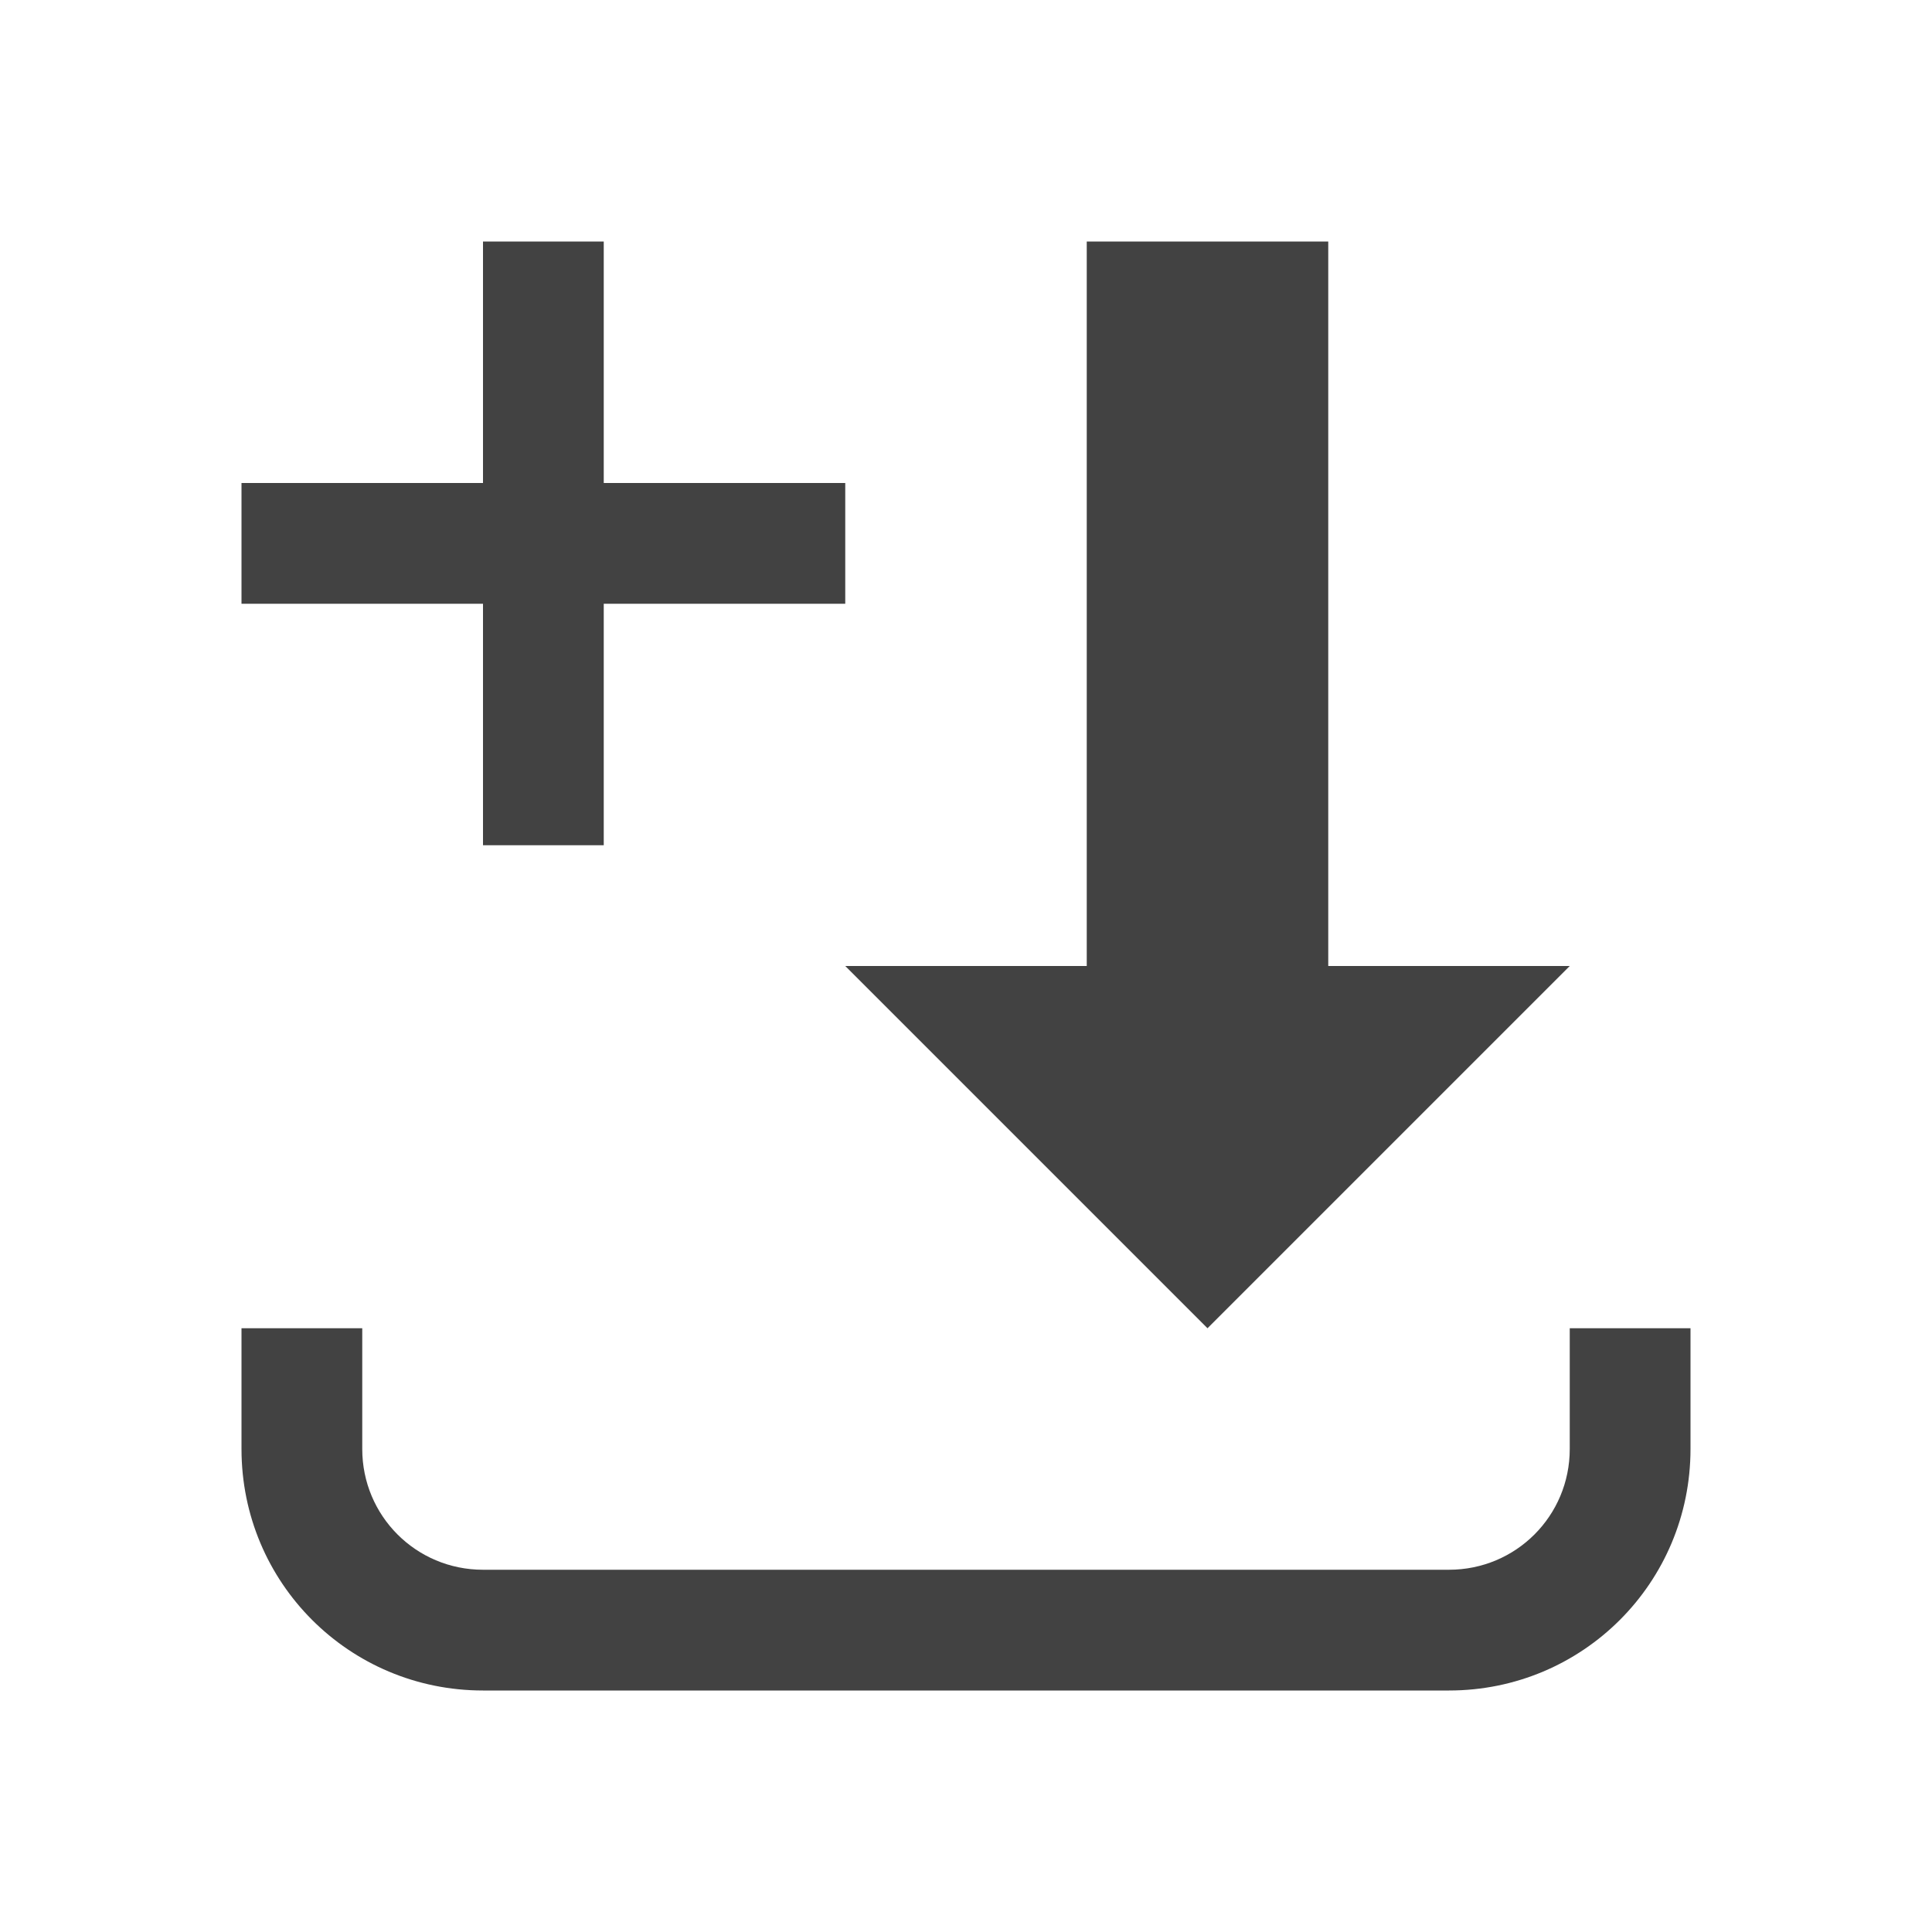 
<svg xmlns="http://www.w3.org/2000/svg" xmlns:xlink="http://www.w3.org/1999/xlink" width="22px" height="22px" viewBox="0 0 22 22" version="1.1">
<g id="surface1">
<defs>
  <style id="current-color-scheme" type="text/css">
   .ColorScheme-Text { color:#424242; } .ColorScheme-Highlight { color:#eeeeee; }
  </style>
 </defs>
<path style="fill:currentColor" class="ColorScheme-Text" d="M 5.5 2.75 L 5.5 5.5 L 2.75 5.5 L 2.75 6.875 L 5.5 6.875 L 5.5 9.625 L 6.875 9.625 L 6.875 6.875 L 9.625 6.875 L 9.625 5.5 L 6.875 5.5 L 6.875 2.75 Z M 12.375 2.75 L 12.375 11 L 9.625 11 L 13.75 15.125 L 17.875 11 L 15.125 11 L 15.125 2.75 Z M 2.75 15.125 L 2.75 16.5 C 2.75 18.023 3.977 19.25 5.5 19.25 L 16.5 19.25 C 18.023 19.25 19.25 18.023 19.25 16.5 L 19.25 15.125 L 17.875 15.125 L 17.875 16.5 C 17.875 17.262 17.262 17.875 16.5 17.875 L 5.5 17.875 C 4.738 17.875 4.125 17.262 4.125 16.5 L 4.125 15.125 Z M 2.75 15.125 "/>
</g>
</svg>
